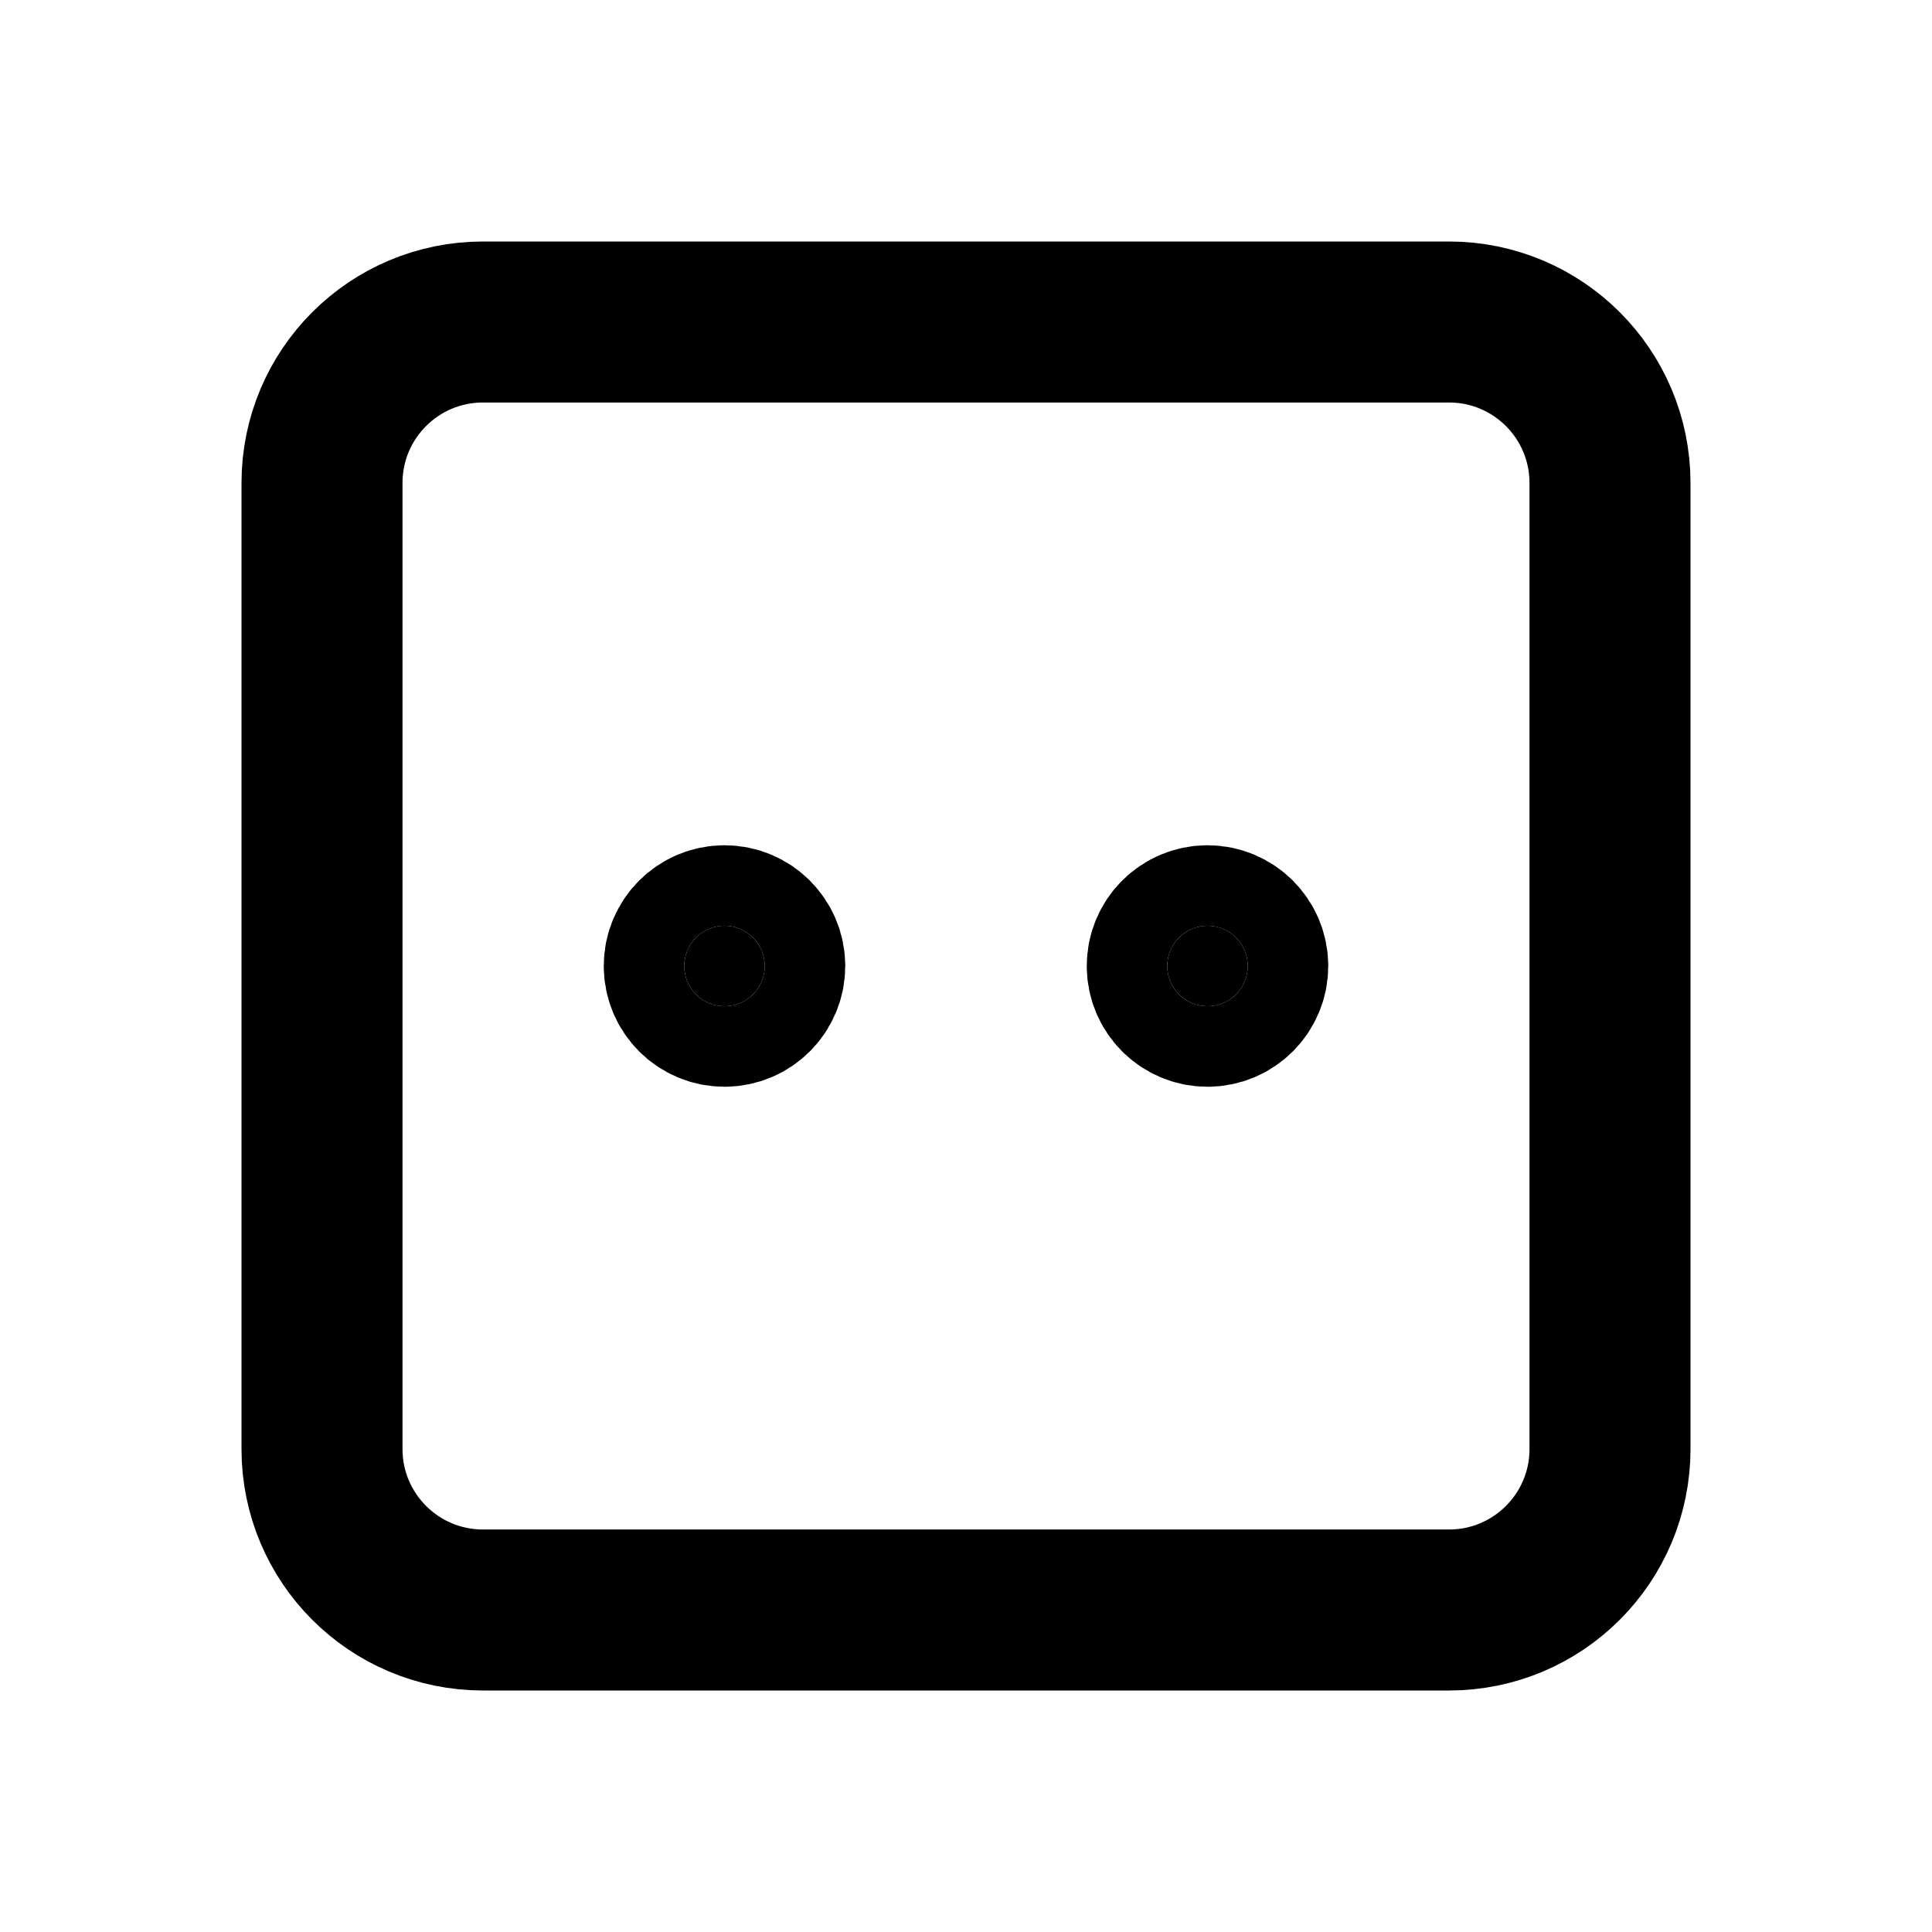 <svg width="24" height="24" viewBox="0 0 24 24" fill="none" xmlns="http://www.w3.org/2000/svg">
<path d="M18 4H6C4.895 4 4 4.895 4 6V18C4 19.105 4.895 20 6 20H18C19.105 20 20 19.105 20 18V6C20 4.895 19.105 4 18 4Z" stroke="black" stroke-width="2" stroke-linecap="round" stroke-linejoin="round"/>
<path d="M9 12.5C9.276 12.5 9.5 12.276 9.5 12C9.5 11.724 9.276 11.5 9 11.5C8.724 11.5 8.5 11.724 8.5 12C8.5 12.276 8.724 12.5 9 12.5Z" fill="black" stroke="black" stroke-width="2" stroke-linecap="round" stroke-linejoin="round"/>
<path d="M15 12.5C15.276 12.5 15.5 12.276 15.5 12C15.5 11.724 15.276 11.5 15 11.5C14.724 11.5 14.5 11.724 14.5 12C14.5 12.276 14.724 12.5 15 12.5Z" fill="black" stroke="black" stroke-width="2" stroke-linecap="round" stroke-linejoin="round"/>
</svg>
